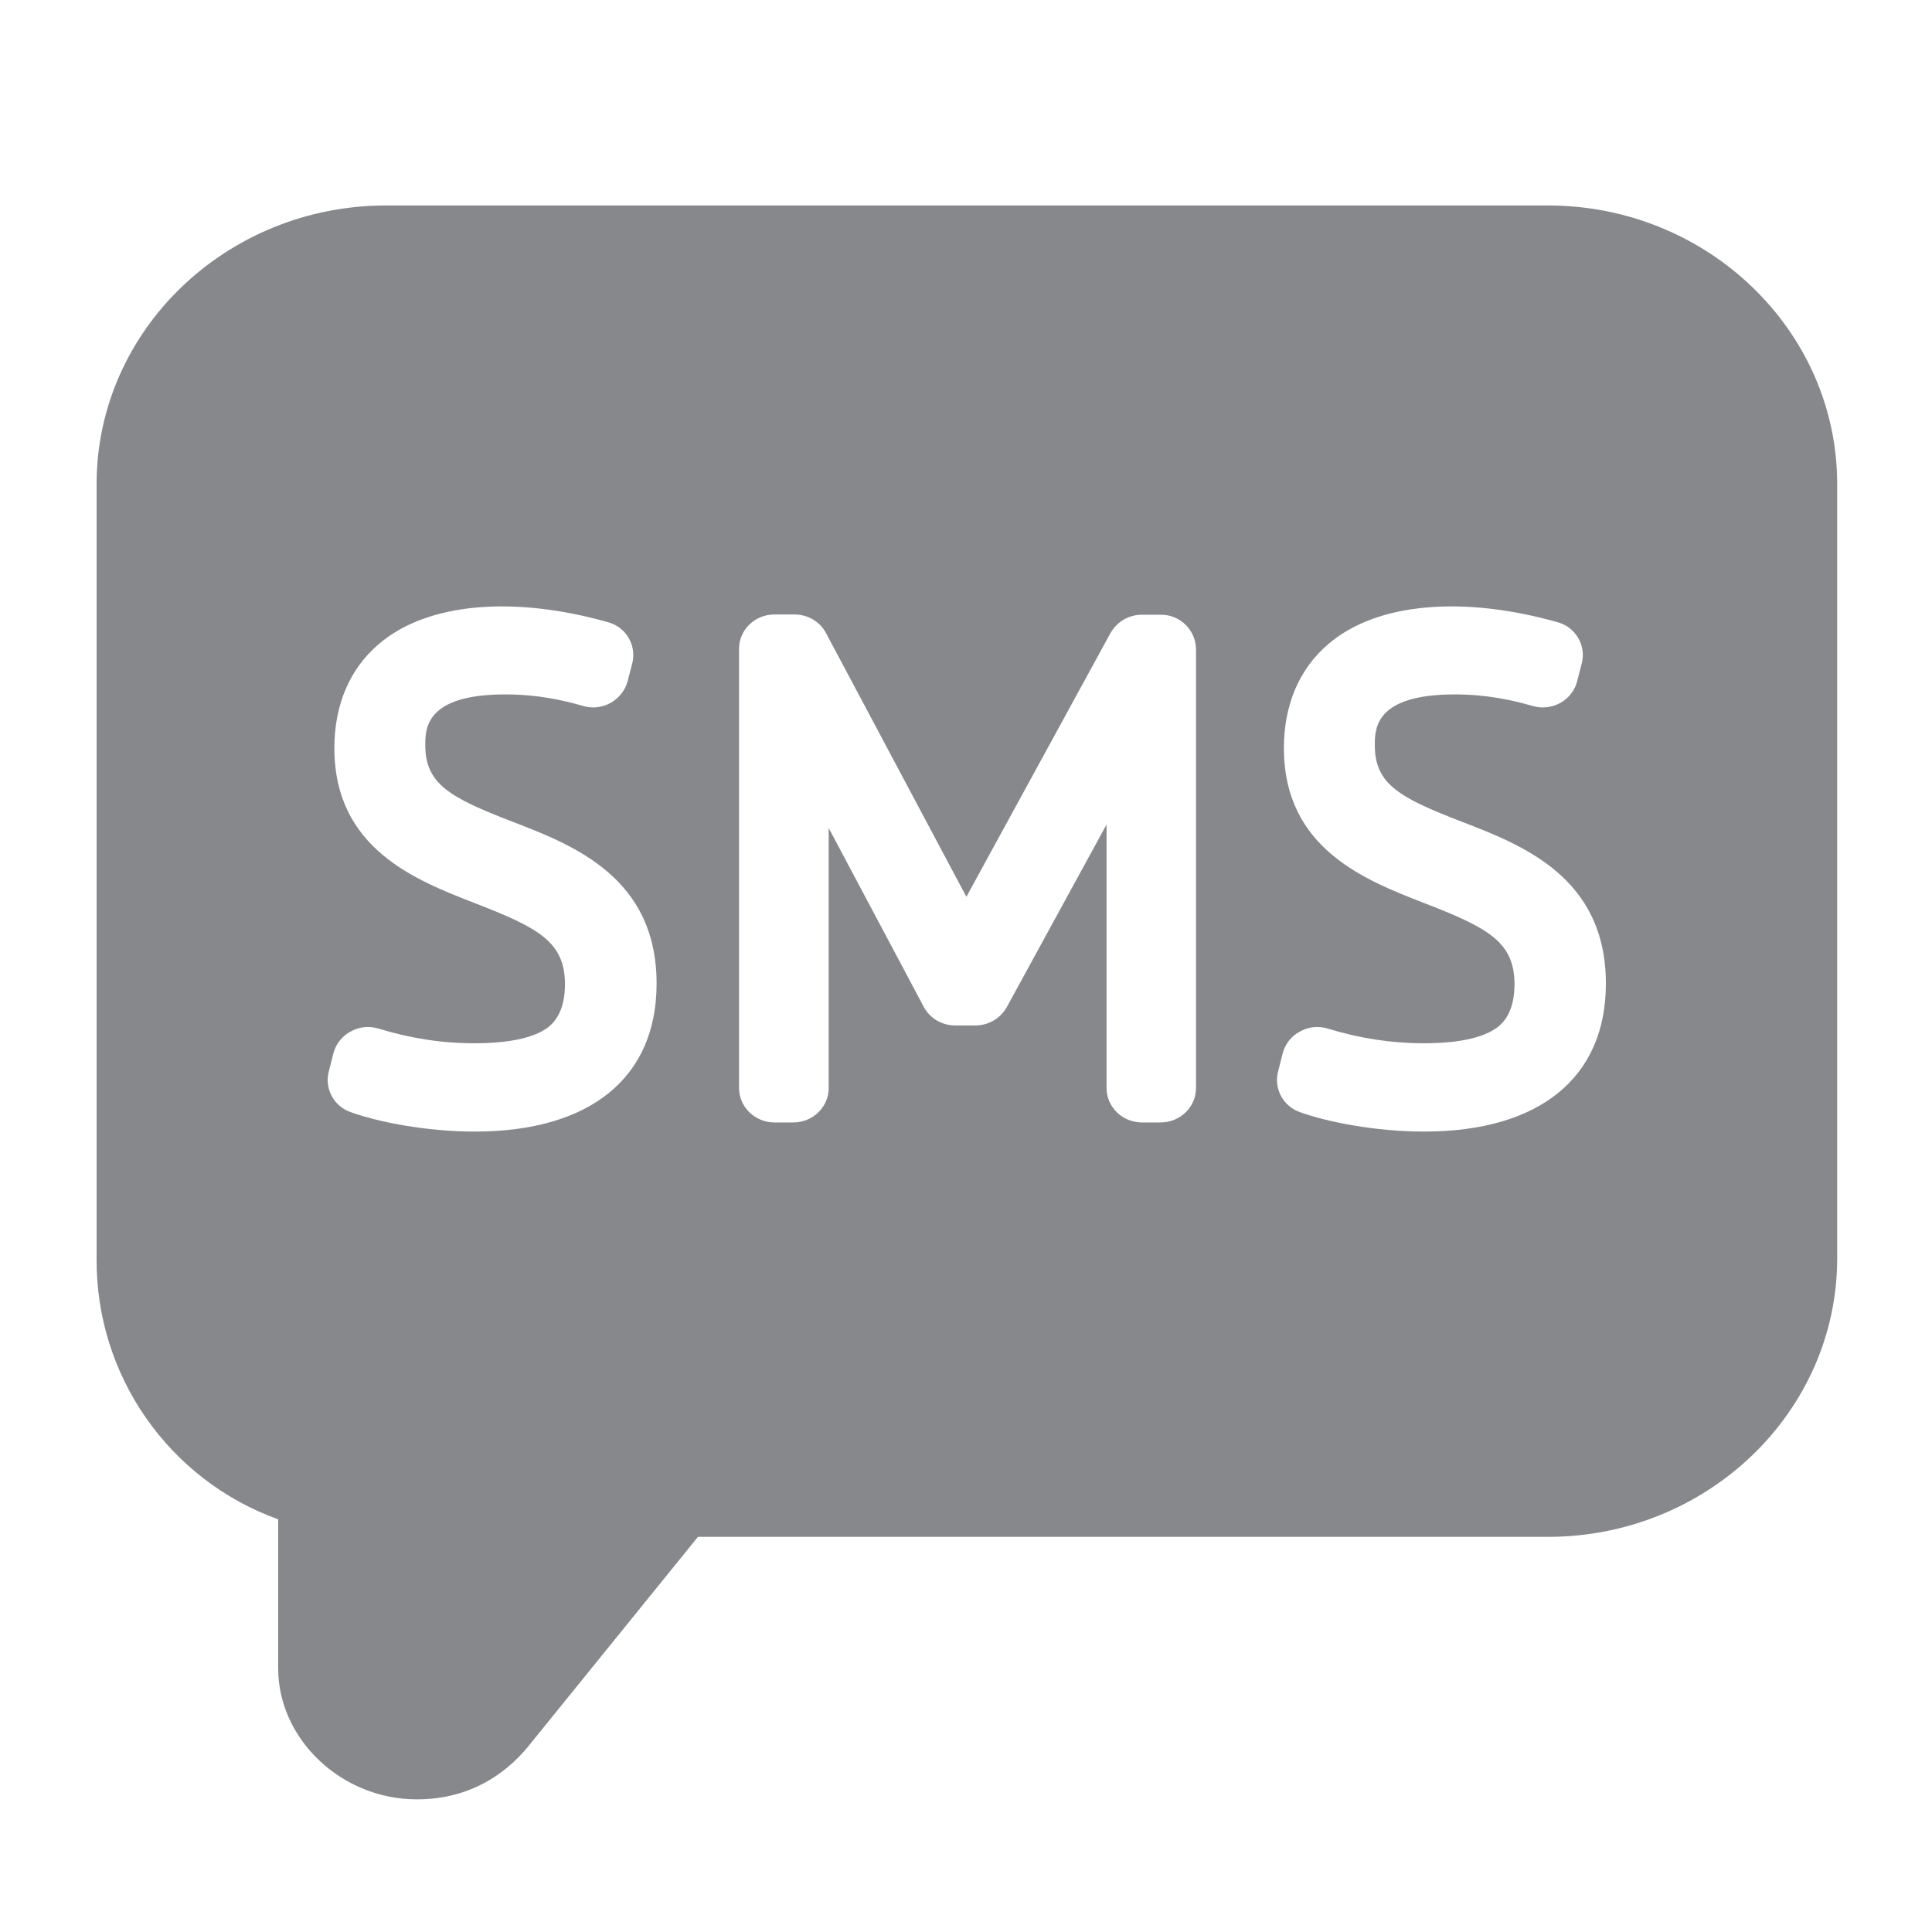 <svg width="40" height="40" viewBox="0 0 40 40" fill="none" xmlns="http://www.w3.org/2000/svg">
<path fill-rule="evenodd" clip-rule="evenodd" d="M32.048 4.254C35.35 4.254 38.037 6.841 38.037 10.023V26.051C38.037 29.232 35.35 31.819 32.048 31.819H14.45L10.994 36.086C10.589 36.609 9.84 37.254 8.63 37.254C7.071 37.254 5.759 36.01 5.759 34.539V31.456C3.487 30.636 1.98 28.469 2 26.051V10.023C2 6.841 4.687 4.254 7.994 4.254H32.048ZM10.604 17.01C9.328 16.518 8.805 16.236 8.805 15.432C8.805 15.089 8.805 14.377 10.461 14.377C11.127 14.377 11.65 14.495 12.076 14.617C12.266 14.674 12.471 14.648 12.645 14.551C12.814 14.454 12.943 14.295 12.994 14.105L13.091 13.731C13.184 13.357 12.958 12.978 12.584 12.881C10.645 12.333 8.851 12.471 7.846 13.332C7.241 13.844 6.923 14.592 6.923 15.488C6.923 17.573 8.61 18.224 9.835 18.7C11.158 19.212 11.697 19.505 11.697 20.38C11.697 20.929 11.481 21.19 11.291 21.308C11.091 21.441 10.671 21.6 9.82 21.6C9.153 21.6 8.492 21.497 7.841 21.297C7.646 21.236 7.435 21.256 7.256 21.359C7.082 21.451 6.953 21.615 6.902 21.81L6.805 22.194C6.718 22.547 6.918 22.906 7.256 23.024C7.805 23.224 8.81 23.428 9.83 23.428C12.22 23.428 13.594 22.312 13.594 20.365C13.594 18.162 11.866 17.496 10.604 17.01ZM24.028 12.727H23.644C23.372 12.727 23.126 12.871 22.992 13.106L20.008 18.567L17.101 13.106C16.973 12.866 16.721 12.722 16.45 12.722H16.034C15.629 12.722 15.301 13.04 15.301 13.434V22.527C15.301 22.916 15.629 23.239 16.034 23.239H16.424C16.829 23.239 17.157 22.921 17.157 22.527V17.143L19.126 20.847C19.255 21.087 19.506 21.231 19.777 21.231H20.193C20.465 21.231 20.711 21.087 20.844 20.852L22.91 17.071V22.527C22.91 22.921 23.239 23.239 23.644 23.239H24.028C24.433 23.239 24.762 22.921 24.762 22.527V13.439C24.756 13.04 24.428 12.722 24.028 12.727ZM30.258 17.01C28.982 16.518 28.464 16.236 28.464 15.432C28.464 15.089 28.464 14.377 30.12 14.377C30.786 14.377 31.309 14.495 31.735 14.617C31.925 14.674 32.135 14.648 32.309 14.551C32.478 14.454 32.607 14.295 32.653 14.105L32.75 13.731C32.843 13.357 32.617 12.978 32.243 12.881C30.304 12.333 28.51 12.471 27.505 13.332C26.9 13.844 26.582 14.592 26.582 15.488C26.582 17.573 28.269 18.224 29.494 18.7C30.817 19.212 31.356 19.505 31.356 20.38C31.356 20.929 31.14 21.19 30.945 21.308C30.745 21.441 30.325 21.6 29.474 21.6C28.812 21.6 28.146 21.497 27.494 21.297C27.3 21.236 27.089 21.256 26.91 21.359C26.736 21.451 26.607 21.615 26.556 21.81L26.459 22.194C26.372 22.547 26.572 22.906 26.91 23.024C27.459 23.224 28.464 23.428 29.484 23.428C31.873 23.428 33.248 22.312 33.248 20.365C33.248 18.162 31.52 17.496 30.258 17.01Z" fill="#86888C"/>
</svg>
